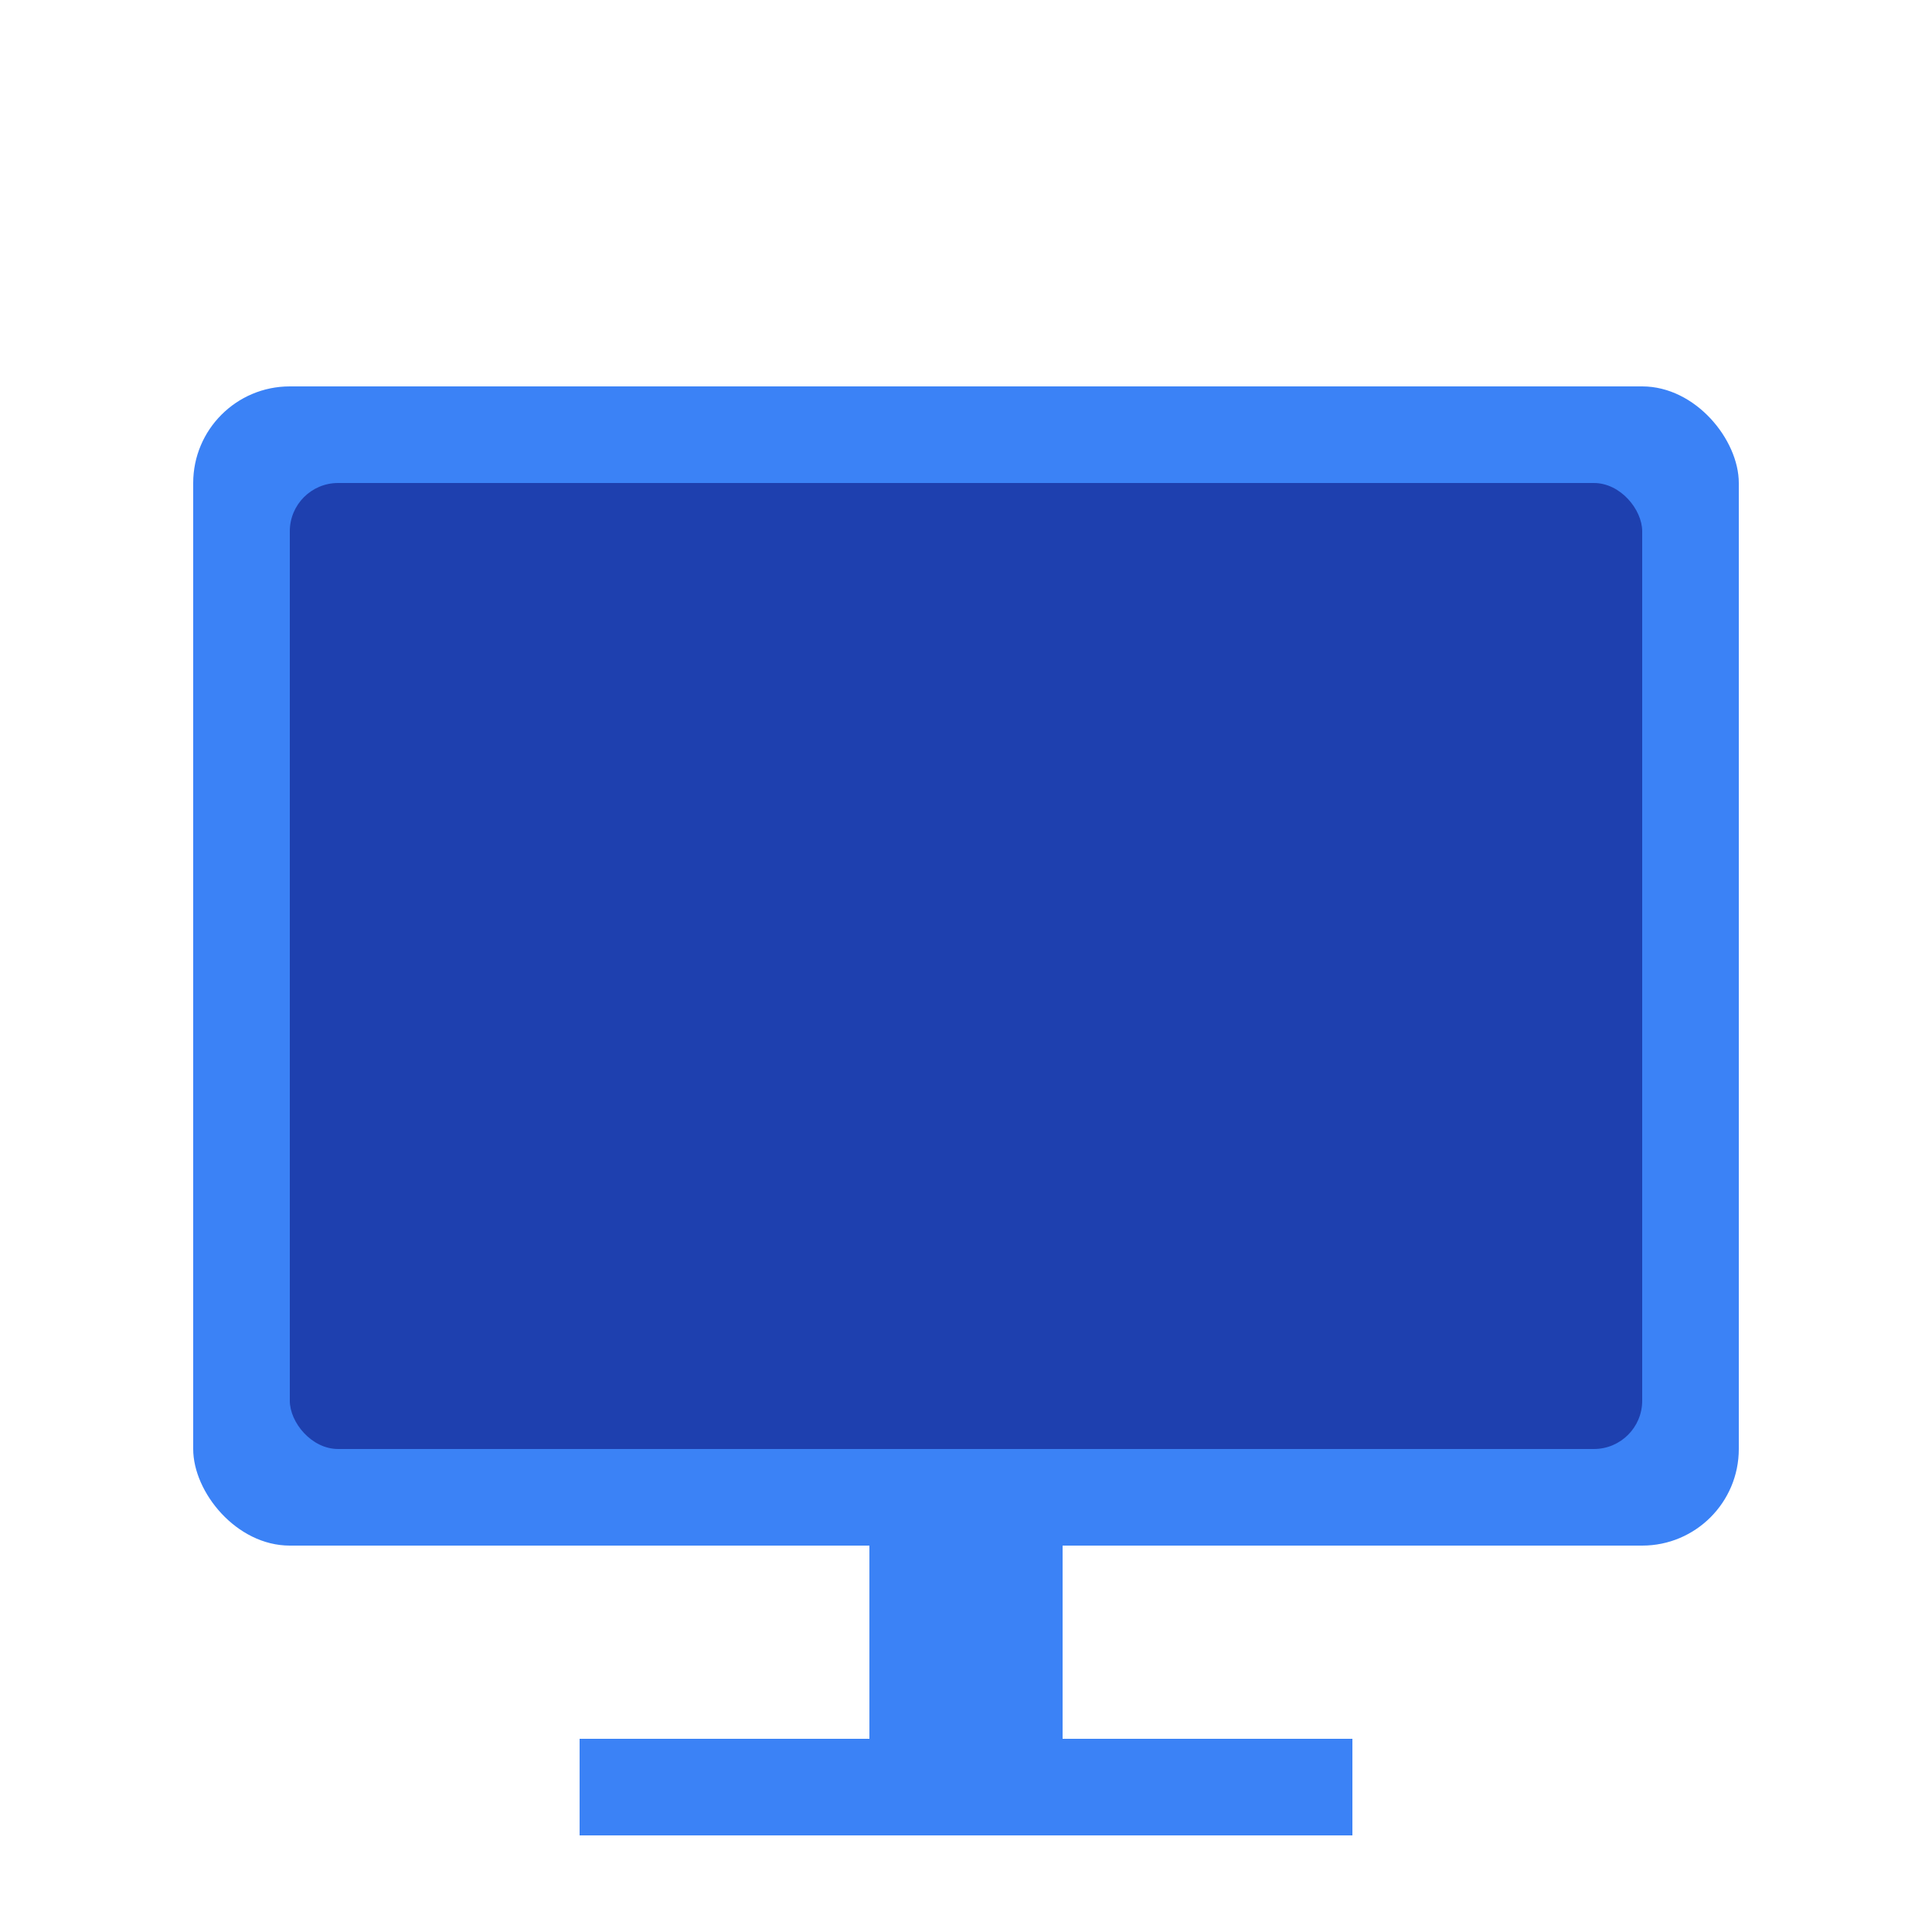 <svg width="40" height="40" viewBox="0 0 40 40" fill="none" xmlns="http://www.w3.org/2000/svg">
  <rect x="4" y="8" width="32" height="24" rx="2" fill="#3B82F6"/>
  <rect x="6" y="10" width="28" height="20" rx="1" fill="#1E40AF"/>
  <rect x="18" y="32" width="4" height="6" fill="#3B82F6"/>
  <rect x="12" y="36" width="16" height="2" fill="#3B82F6"/>
</svg>
